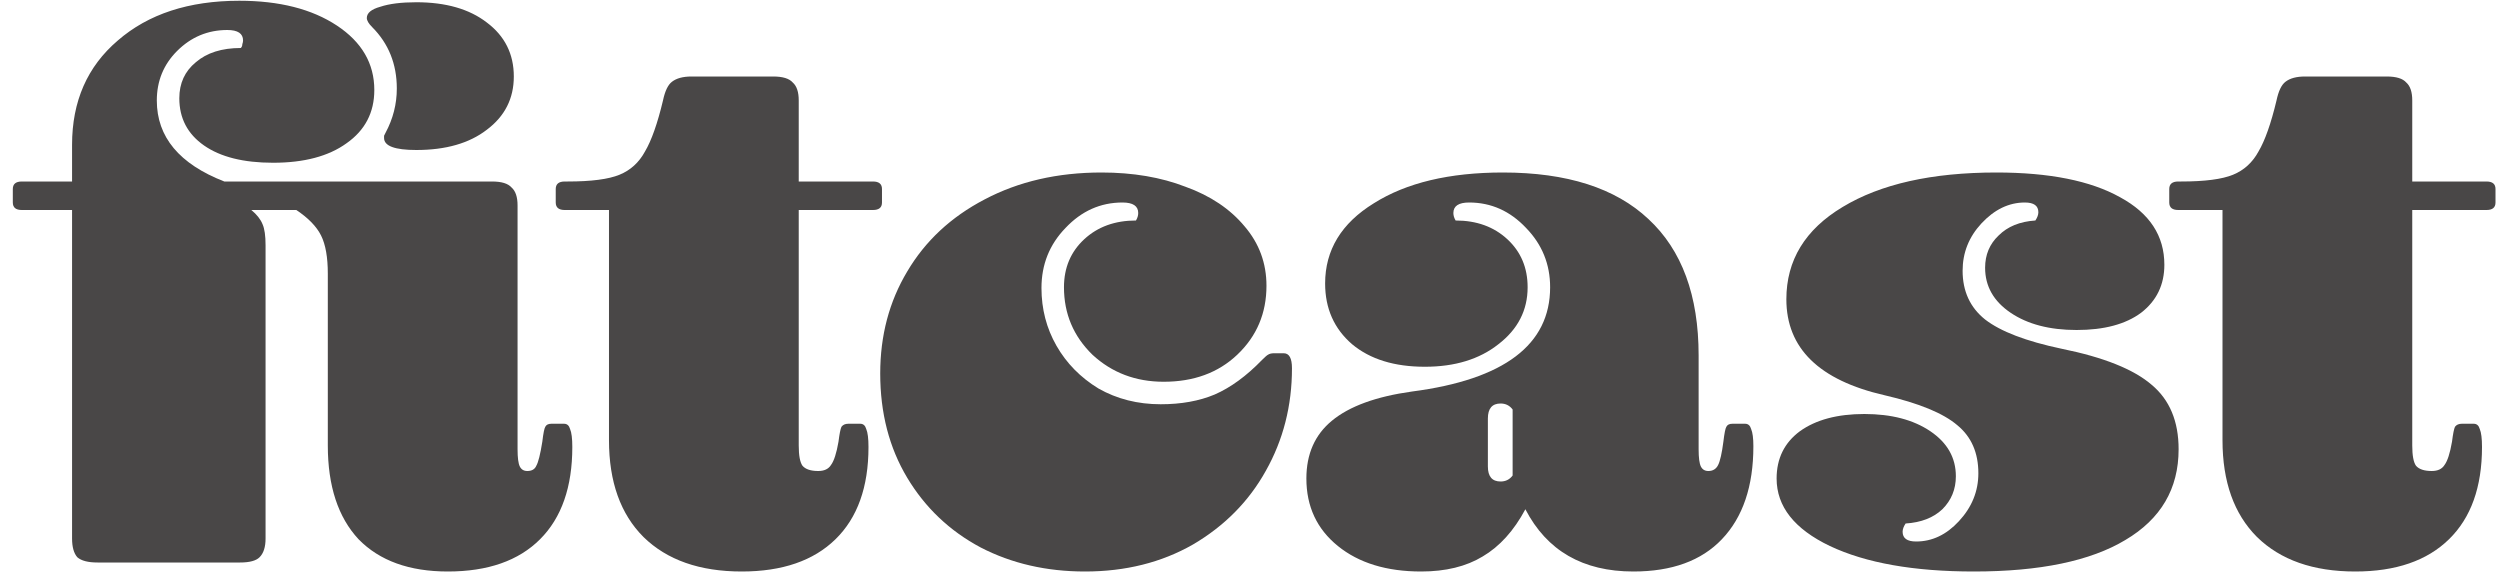<svg width="160" height="37" viewBox="0 0 160 37" fill="none" xmlns="http://www.w3.org/2000/svg">
<path d="M31.492 11.616C32.1 11.616 32.516 11.744 32.74 12C32.996 12.224 33.124 12.608 33.124 13.152V28.752C33.124 29.296 33.172 29.664 33.268 29.856C33.364 30.048 33.524 30.144 33.748 30.144C34.036 30.144 34.228 30.032 34.324 29.808C34.452 29.584 34.58 29.072 34.708 28.272C34.772 27.728 34.836 27.408 34.9 27.312C34.964 27.184 35.092 27.12 35.284 27.12H36.1C36.292 27.12 36.42 27.232 36.484 27.456C36.58 27.68 36.628 28.064 36.628 28.608C36.628 31.168 35.94 33.136 34.564 34.512C33.188 35.888 31.22 36.576 28.66 36.576C26.196 36.576 24.292 35.888 22.948 34.512C21.636 33.104 20.98 31.104 20.98 28.512V17.52C20.98 16.464 20.836 15.648 20.548 15.072C20.26 14.496 19.732 13.952 18.964 13.44H16.084C16.436 13.728 16.676 14.032 16.804 14.352C16.932 14.64 16.996 15.088 16.996 15.696V34.464C16.996 35.008 16.868 35.408 16.612 35.664C16.388 35.888 15.972 36 15.364 36H6.244C5.636 36 5.204 35.888 4.948 35.664C4.724 35.408 4.612 35.008 4.612 34.464V13.44H1.396C1.012 13.44 0.82 13.28 0.82 12.96V12.096C0.82 11.776 1.012 11.616 1.396 11.616H4.612V9.264C4.612 6.48 5.588 4.256 7.54 2.592C9.492 0.896 12.084 0.048 15.316 0.048C17.876 0.048 19.956 0.576 21.556 1.632C23.156 2.688 23.956 4.064 23.956 5.76C23.956 7.2 23.364 8.336 22.18 9.168C21.028 10 19.46 10.416 17.476 10.416C15.588 10.416 14.116 10.048 13.06 9.312C12.004 8.576 11.476 7.568 11.476 6.288C11.476 5.328 11.828 4.56 12.532 3.984C13.236 3.376 14.196 3.072 15.412 3.072C15.476 3.008 15.508 2.928 15.508 2.832C15.54 2.736 15.556 2.656 15.556 2.592C15.556 2.144 15.22 1.92 14.548 1.92C13.3 1.92 12.228 2.368 11.332 3.264C10.468 4.128 10.036 5.184 10.036 6.432C10.036 8.768 11.476 10.496 14.356 11.616H31.492ZM26.644 9.6C25.268 9.6 24.58 9.344 24.58 8.832C24.58 8.768 24.58 8.72 24.58 8.688C24.612 8.624 24.644 8.56 24.676 8.496C25.156 7.6 25.396 6.656 25.396 5.664C25.396 4.096 24.868 2.784 23.812 1.728C23.588 1.504 23.476 1.312 23.476 1.152C23.476 0.832 23.764 0.592 24.34 0.432C24.916 0.24 25.684 0.144 26.644 0.144C28.532 0.144 30.036 0.576 31.156 1.44C32.308 2.304 32.884 3.456 32.884 4.896C32.884 6.304 32.308 7.44 31.156 8.304C30.036 9.168 28.532 9.6 26.644 9.6Z" fill="#494747"/>
<path d="M42.431 6.432C42.559 5.824 42.751 5.424 43.007 5.232C43.295 5.008 43.711 4.896 44.255 4.896H49.487C50.095 4.896 50.511 5.024 50.735 5.28C50.991 5.504 51.119 5.888 51.119 6.432V11.616H55.871C56.255 11.616 56.447 11.776 56.447 12.096V12.96C56.447 13.28 56.255 13.44 55.871 13.44H51.119V28.512C51.119 29.152 51.199 29.584 51.359 29.808C51.551 30.032 51.887 30.144 52.367 30.144C52.751 30.144 53.023 30.016 53.183 29.76C53.375 29.504 53.535 29.008 53.663 28.272C53.727 27.76 53.791 27.44 53.855 27.312C53.951 27.184 54.095 27.12 54.287 27.12H55.055C55.247 27.12 55.375 27.232 55.439 27.456C55.535 27.68 55.583 28.064 55.583 28.608C55.583 31.168 54.879 33.136 53.471 34.512C52.063 35.888 50.063 36.576 47.471 36.576C44.783 36.576 42.687 35.84 41.183 34.368C39.711 32.896 38.975 30.832 38.975 28.176V13.44H36.143C35.759 13.44 35.567 13.28 35.567 12.96V12.096C35.567 11.776 35.759 11.616 36.143 11.616H36.335C37.839 11.616 38.943 11.472 39.647 11.184C40.351 10.896 40.895 10.4 41.279 9.696C41.695 8.992 42.079 7.904 42.431 6.432Z" fill="#494747"/>
<path d="M66.654 18.432C66.654 19.776 66.974 21.008 67.614 22.128C68.254 23.248 69.15 24.16 70.302 24.864C71.486 25.536 72.814 25.872 74.286 25.872C75.598 25.872 76.75 25.664 77.742 25.248C78.766 24.8 79.774 24.064 80.766 23.04C80.958 22.848 81.086 22.736 81.15 22.704C81.246 22.64 81.374 22.608 81.534 22.608H82.158C82.51 22.608 82.686 22.928 82.686 23.568C82.686 25.968 82.126 28.16 81.006 30.144C79.918 32.096 78.366 33.664 76.35 34.848C74.334 36 72.03 36.576 69.438 36.576C66.974 36.576 64.75 36.064 62.766 35.04C60.782 33.984 59.214 32.496 58.062 30.576C56.91 28.656 56.334 26.432 56.334 23.904C56.334 21.472 56.91 19.296 58.062 17.376C59.214 15.424 60.862 13.888 63.006 12.768C65.182 11.616 67.678 11.04 70.494 11.04C72.51 11.04 74.302 11.344 75.87 11.952C77.47 12.528 78.734 13.376 79.662 14.496C80.59 15.584 81.054 16.848 81.054 18.288C81.054 20.048 80.43 21.52 79.182 22.704C77.966 23.856 76.398 24.432 74.478 24.432C72.686 24.432 71.166 23.856 69.918 22.704C68.702 21.52 68.094 20.08 68.094 18.384C68.094 17.136 68.526 16.112 69.39 15.312C70.254 14.512 71.358 14.112 72.702 14.112C72.798 13.952 72.846 13.792 72.846 13.632C72.846 13.184 72.51 12.96 71.838 12.96C70.43 12.96 69.214 13.504 68.19 14.592C67.166 15.648 66.654 16.928 66.654 18.432Z" fill="#494747"/>
<path d="M96.808 26.208C96.616 25.952 96.36 25.824 96.04 25.824C95.496 25.824 95.224 26.144 95.224 26.784V29.856C95.224 30.496 95.496 30.816 96.04 30.816C96.36 30.816 96.616 30.688 96.808 30.432V26.208ZM104.536 36.576C101.304 36.576 99 35.248 97.624 32.592C96.888 33.968 95.976 34.976 94.888 35.616C93.832 36.256 92.52 36.576 90.952 36.576C88.744 36.576 86.968 36.032 85.624 34.944C84.28 33.856 83.608 32.416 83.608 30.624C83.608 29.056 84.152 27.824 85.24 26.928C86.36 26 88.072 25.376 90.376 25.056C96.264 24.288 99.208 22.064 99.208 18.384C99.208 16.912 98.696 15.648 97.672 14.592C96.648 13.504 95.432 12.96 94.024 12.96C93.352 12.96 93.016 13.184 93.016 13.632C93.016 13.792 93.064 13.952 93.16 14.112C94.504 14.112 95.608 14.512 96.472 15.312C97.336 16.112 97.768 17.136 97.768 18.384C97.768 19.856 97.144 21.072 95.896 22.032C94.68 22.992 93.112 23.472 91.192 23.472C89.24 23.472 87.688 22.992 86.536 22.032C85.384 21.04 84.808 19.744 84.808 18.144C84.808 16 85.848 14.288 87.928 13.008C90.008 11.696 92.76 11.04 96.184 11.04C100.28 11.04 103.384 12.032 105.496 14.016C107.64 16 108.712 18.912 108.712 22.752V28.752C108.712 29.296 108.76 29.664 108.856 29.856C108.952 30.048 109.112 30.144 109.336 30.144C109.624 30.144 109.832 30.016 109.96 29.76C110.088 29.504 110.2 29.008 110.296 28.272C110.36 27.728 110.424 27.408 110.488 27.312C110.552 27.184 110.68 27.12 110.872 27.12H111.688C111.88 27.12 112.008 27.232 112.072 27.456C112.168 27.68 112.216 28.048 112.216 28.56C112.216 31.12 111.544 33.104 110.2 34.512C108.888 35.888 107 36.576 104.536 36.576Z" fill="#494747"/>
<path d="M125.175 30.48C125.175 31.312 124.887 32.016 124.311 32.592C123.735 33.136 122.951 33.44 121.959 33.504C121.831 33.696 121.767 33.872 121.767 34.032C121.767 34.448 122.055 34.656 122.631 34.656C123.655 34.656 124.567 34.224 125.367 33.36C126.199 32.464 126.615 31.44 126.615 30.288C126.615 28.976 126.167 27.952 125.271 27.216C124.375 26.448 122.823 25.808 120.615 25.296C116.423 24.336 114.327 22.288 114.327 19.152C114.327 16.656 115.527 14.688 117.927 13.248C120.359 11.776 123.639 11.04 127.767 11.04C131.159 11.04 133.799 11.568 135.687 12.624C137.575 13.648 138.519 15.088 138.519 16.944C138.519 18.224 138.023 19.248 137.031 20.016C136.039 20.752 134.663 21.12 132.903 21.12C131.175 21.12 129.767 20.752 128.679 20.016C127.591 19.28 127.047 18.32 127.047 17.136C127.047 16.304 127.335 15.616 127.911 15.072C128.487 14.496 129.271 14.176 130.263 14.112C130.391 13.92 130.455 13.744 130.455 13.584C130.455 13.168 130.167 12.96 129.591 12.96C128.567 12.96 127.639 13.408 126.807 14.304C126.007 15.168 125.607 16.176 125.607 17.328C125.607 18.64 126.087 19.68 127.047 20.448C128.039 21.216 129.671 21.84 131.943 22.32C134.631 22.864 136.551 23.632 137.703 24.624C138.855 25.584 139.431 26.96 139.431 28.752C139.431 31.28 138.295 33.216 136.023 34.56C133.783 35.904 130.551 36.576 126.327 36.576C122.487 36.576 119.415 36.032 117.111 34.944C114.839 33.856 113.703 32.416 113.703 30.624C113.703 29.344 114.199 28.336 115.191 27.6C116.215 26.864 117.591 26.496 119.319 26.496C121.047 26.496 122.455 26.864 123.543 27.6C124.631 28.336 125.175 29.296 125.175 30.48Z" fill="#494747"/>
<path d="M145.696 6.432C145.824 5.824 146.016 5.424 146.272 5.232C146.56 5.008 146.976 4.896 147.52 4.896H152.752C153.36 4.896 153.776 5.024 154 5.28C154.256 5.504 154.384 5.888 154.384 6.432V11.616H159.136C159.52 11.616 159.712 11.776 159.712 12.096V12.96C159.712 13.28 159.52 13.44 159.136 13.44H154.384V28.512C154.384 29.152 154.464 29.584 154.624 29.808C154.816 30.032 155.152 30.144 155.632 30.144C156.016 30.144 156.288 30.016 156.448 29.76C156.64 29.504 156.8 29.008 156.928 28.272C156.992 27.76 157.056 27.44 157.12 27.312C157.216 27.184 157.36 27.12 157.552 27.12H158.32C158.512 27.12 158.64 27.232 158.704 27.456C158.8 27.68 158.848 28.064 158.848 28.608C158.848 31.168 158.144 33.136 156.736 34.512C155.328 35.888 153.328 36.576 150.736 36.576C148.048 36.576 145.952 35.84 144.448 34.368C142.976 32.896 142.24 30.832 142.24 28.176V13.44H139.408C139.024 13.44 138.832 13.28 138.832 12.96V12.096C138.832 11.776 139.024 11.616 139.408 11.616H139.6C141.104 11.616 142.208 11.472 142.912 11.184C143.616 10.896 144.16 10.4 144.544 9.696C144.96 8.992 145.344 7.904 145.696 6.432Z" fill="#494747"/>
</svg>
